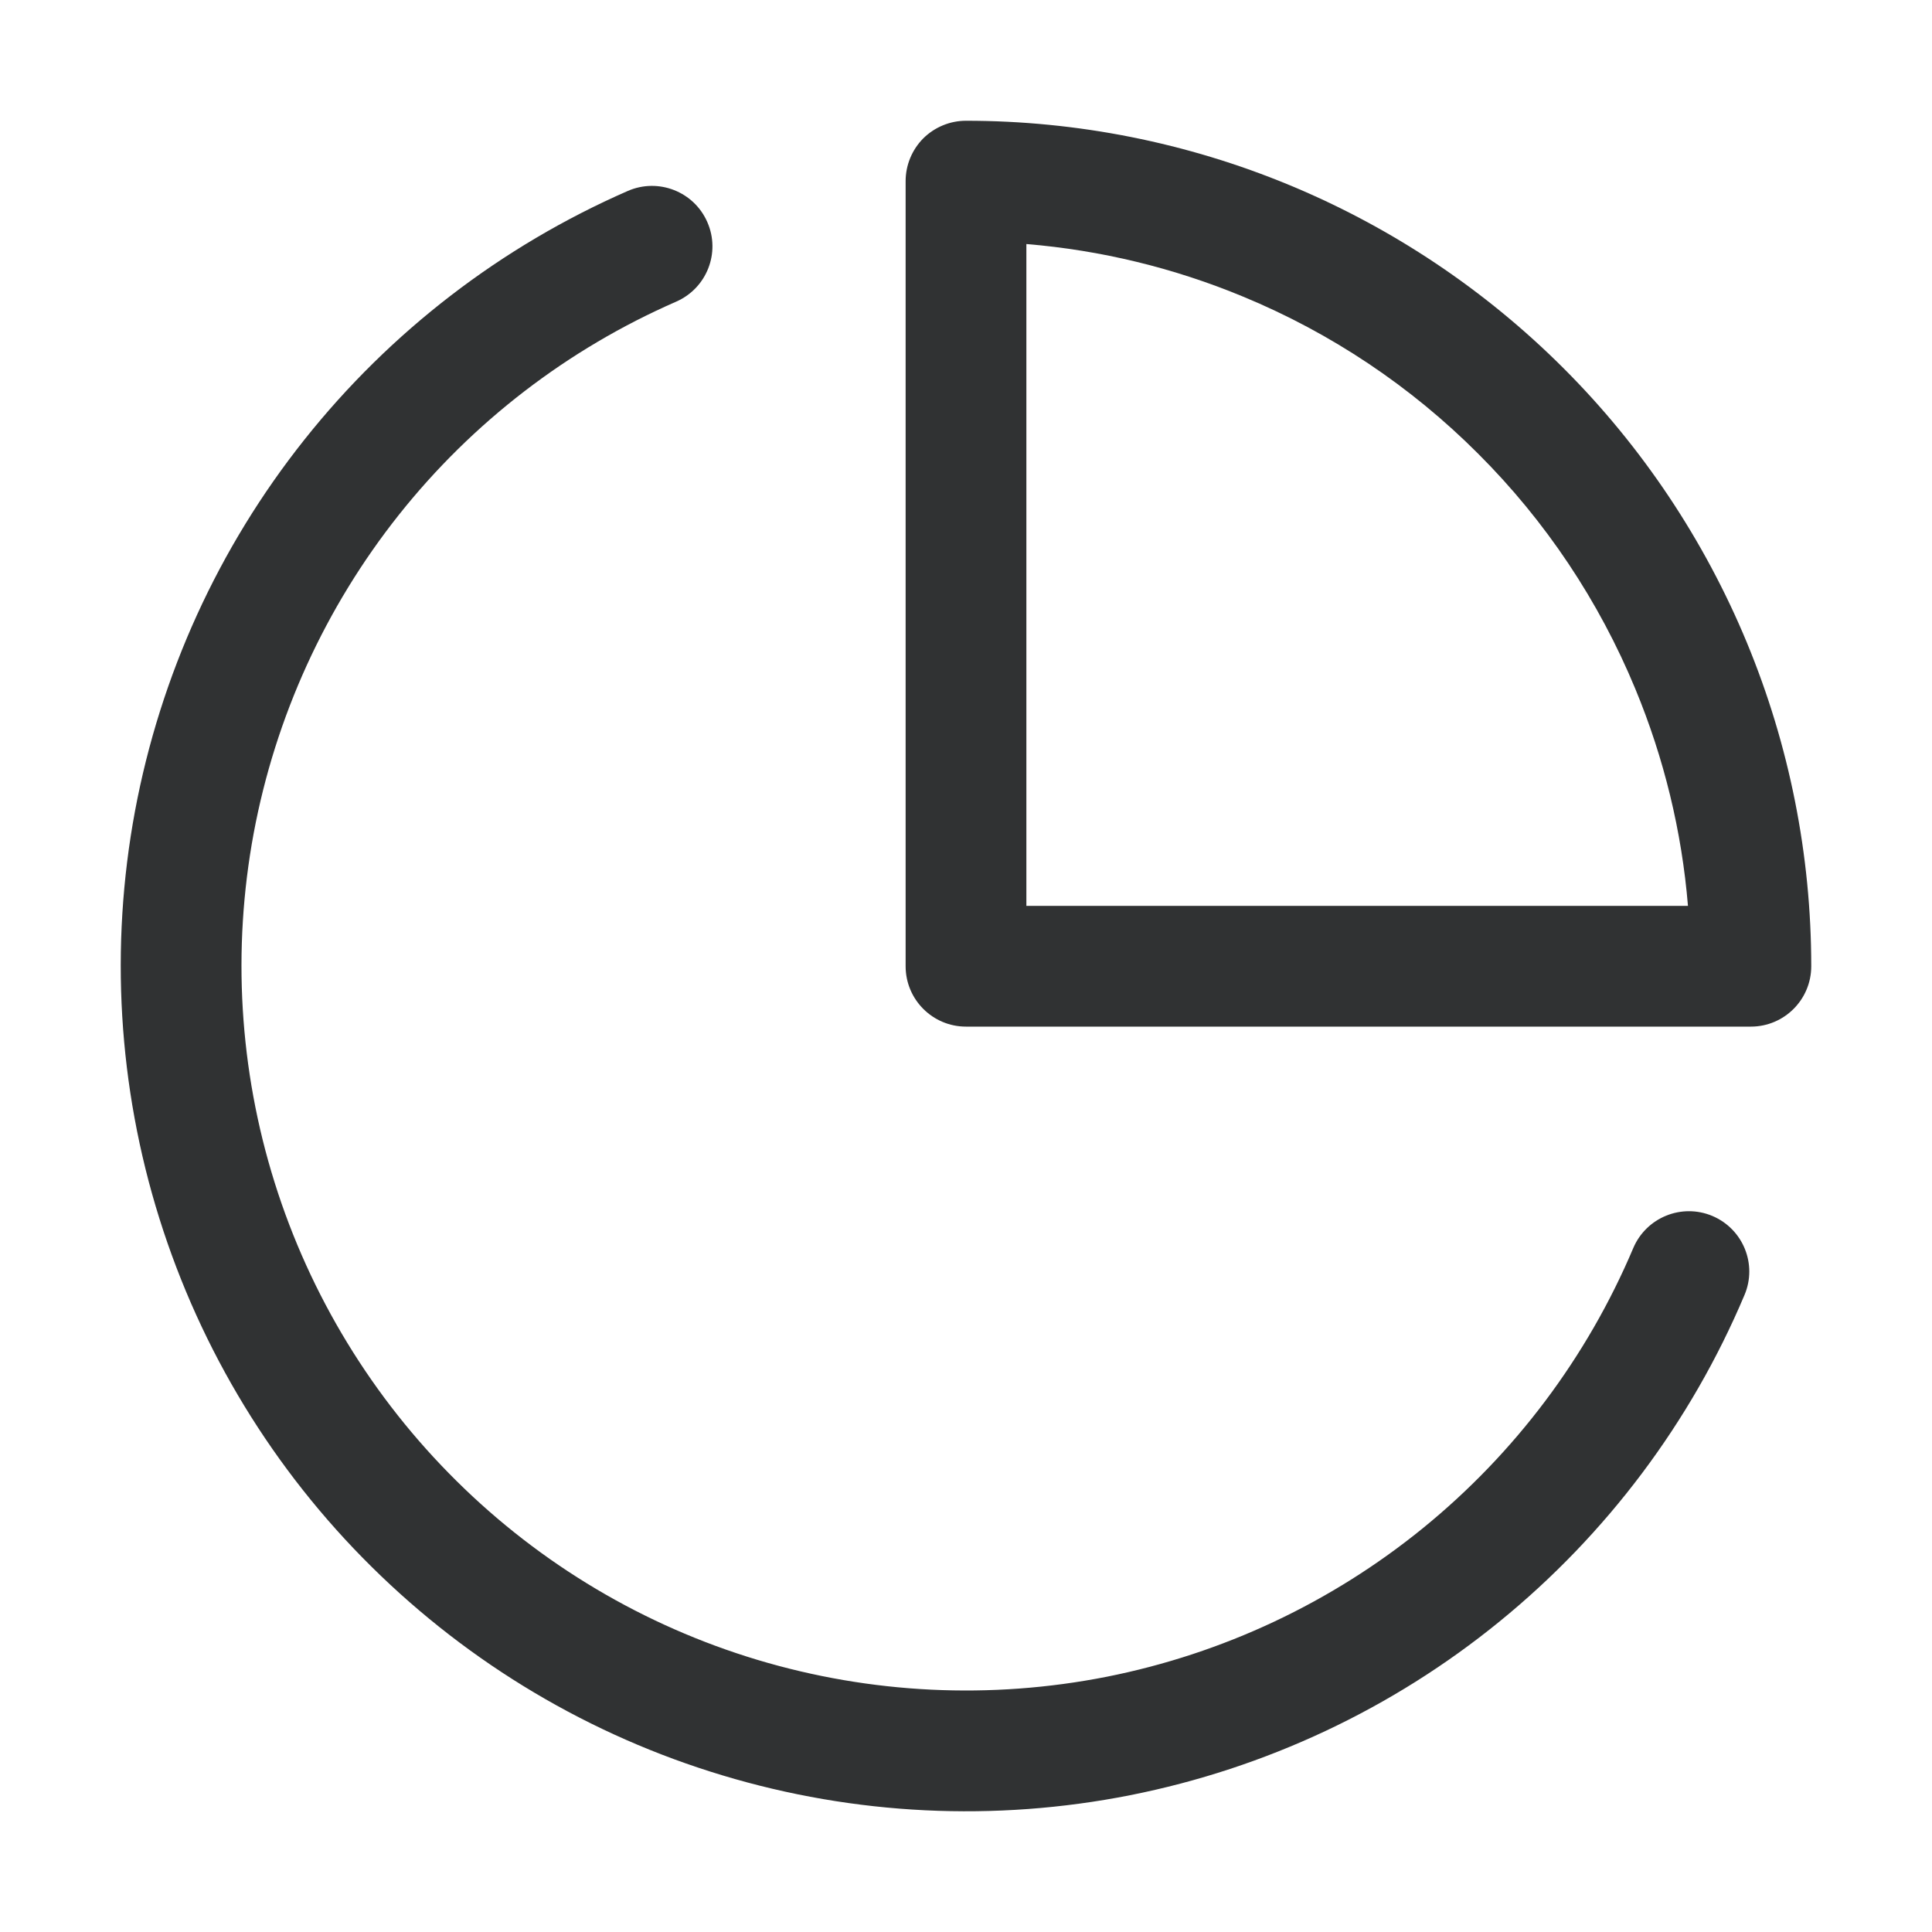 <svg width="16" height="16" viewBox="0 0 16 16" fill="none" xmlns="http://www.w3.org/2000/svg">
    <path fill-rule="evenodd" clip-rule="evenodd"
        d="M8 1C7.867 1 7.74 1.053 7.646 1.146C7.553 1.24 7.5 1.367 7.5 1.5V8.002C7.5 8.278 7.724 8.502 8 8.502H14.5C14.776 8.502 15 8.278 15 8.002C15 7.082 14.819 6.172 14.467 5.322C14.115 4.473 13.6 3.701 12.95 3.051C12.3 2.401 11.528 1.885 10.679 1.533C9.83 1.181 8.919 1 8 1ZM8.5 7.502V2.021C9.117 2.072 9.723 2.219 10.296 2.457C11.024 2.758 11.685 3.2 12.242 3.758C12.8 4.315 13.242 4.977 13.543 5.705C13.781 6.279 13.928 6.885 13.979 7.502H8.5Z"
        fill="#303233" />
    <path
        d="M5.6 2.498C5.853 2.387 5.969 2.093 5.858 1.84C5.748 1.587 5.453 1.471 5.2 1.581C4.152 2.039 3.232 2.746 2.521 3.641C1.809 4.536 1.328 5.592 1.118 6.717C0.909 7.841 0.978 9 1.32 10.091C1.662 11.182 2.265 12.173 3.079 12.977C3.892 13.781 4.889 14.374 5.984 14.703C7.079 15.033 8.238 15.089 9.36 14.867C10.482 14.644 11.532 14.151 12.418 13.429C13.305 12.707 14.002 11.779 14.447 10.725C14.555 10.471 14.436 10.178 14.181 10.07C13.927 9.963 13.634 10.082 13.526 10.336C13.144 11.239 12.547 12.034 11.787 12.653C11.027 13.272 10.127 13.695 9.166 13.886C8.204 14.076 7.211 14.028 6.272 13.746C5.334 13.464 4.479 12.956 3.782 12.266C3.085 11.577 2.567 10.728 2.274 9.792C1.981 8.857 1.922 7.864 2.101 6.9C2.281 5.936 2.694 5.031 3.303 4.264C3.913 3.496 4.702 2.89 5.6 2.498Z"
        fill="#303233" />
</svg>
